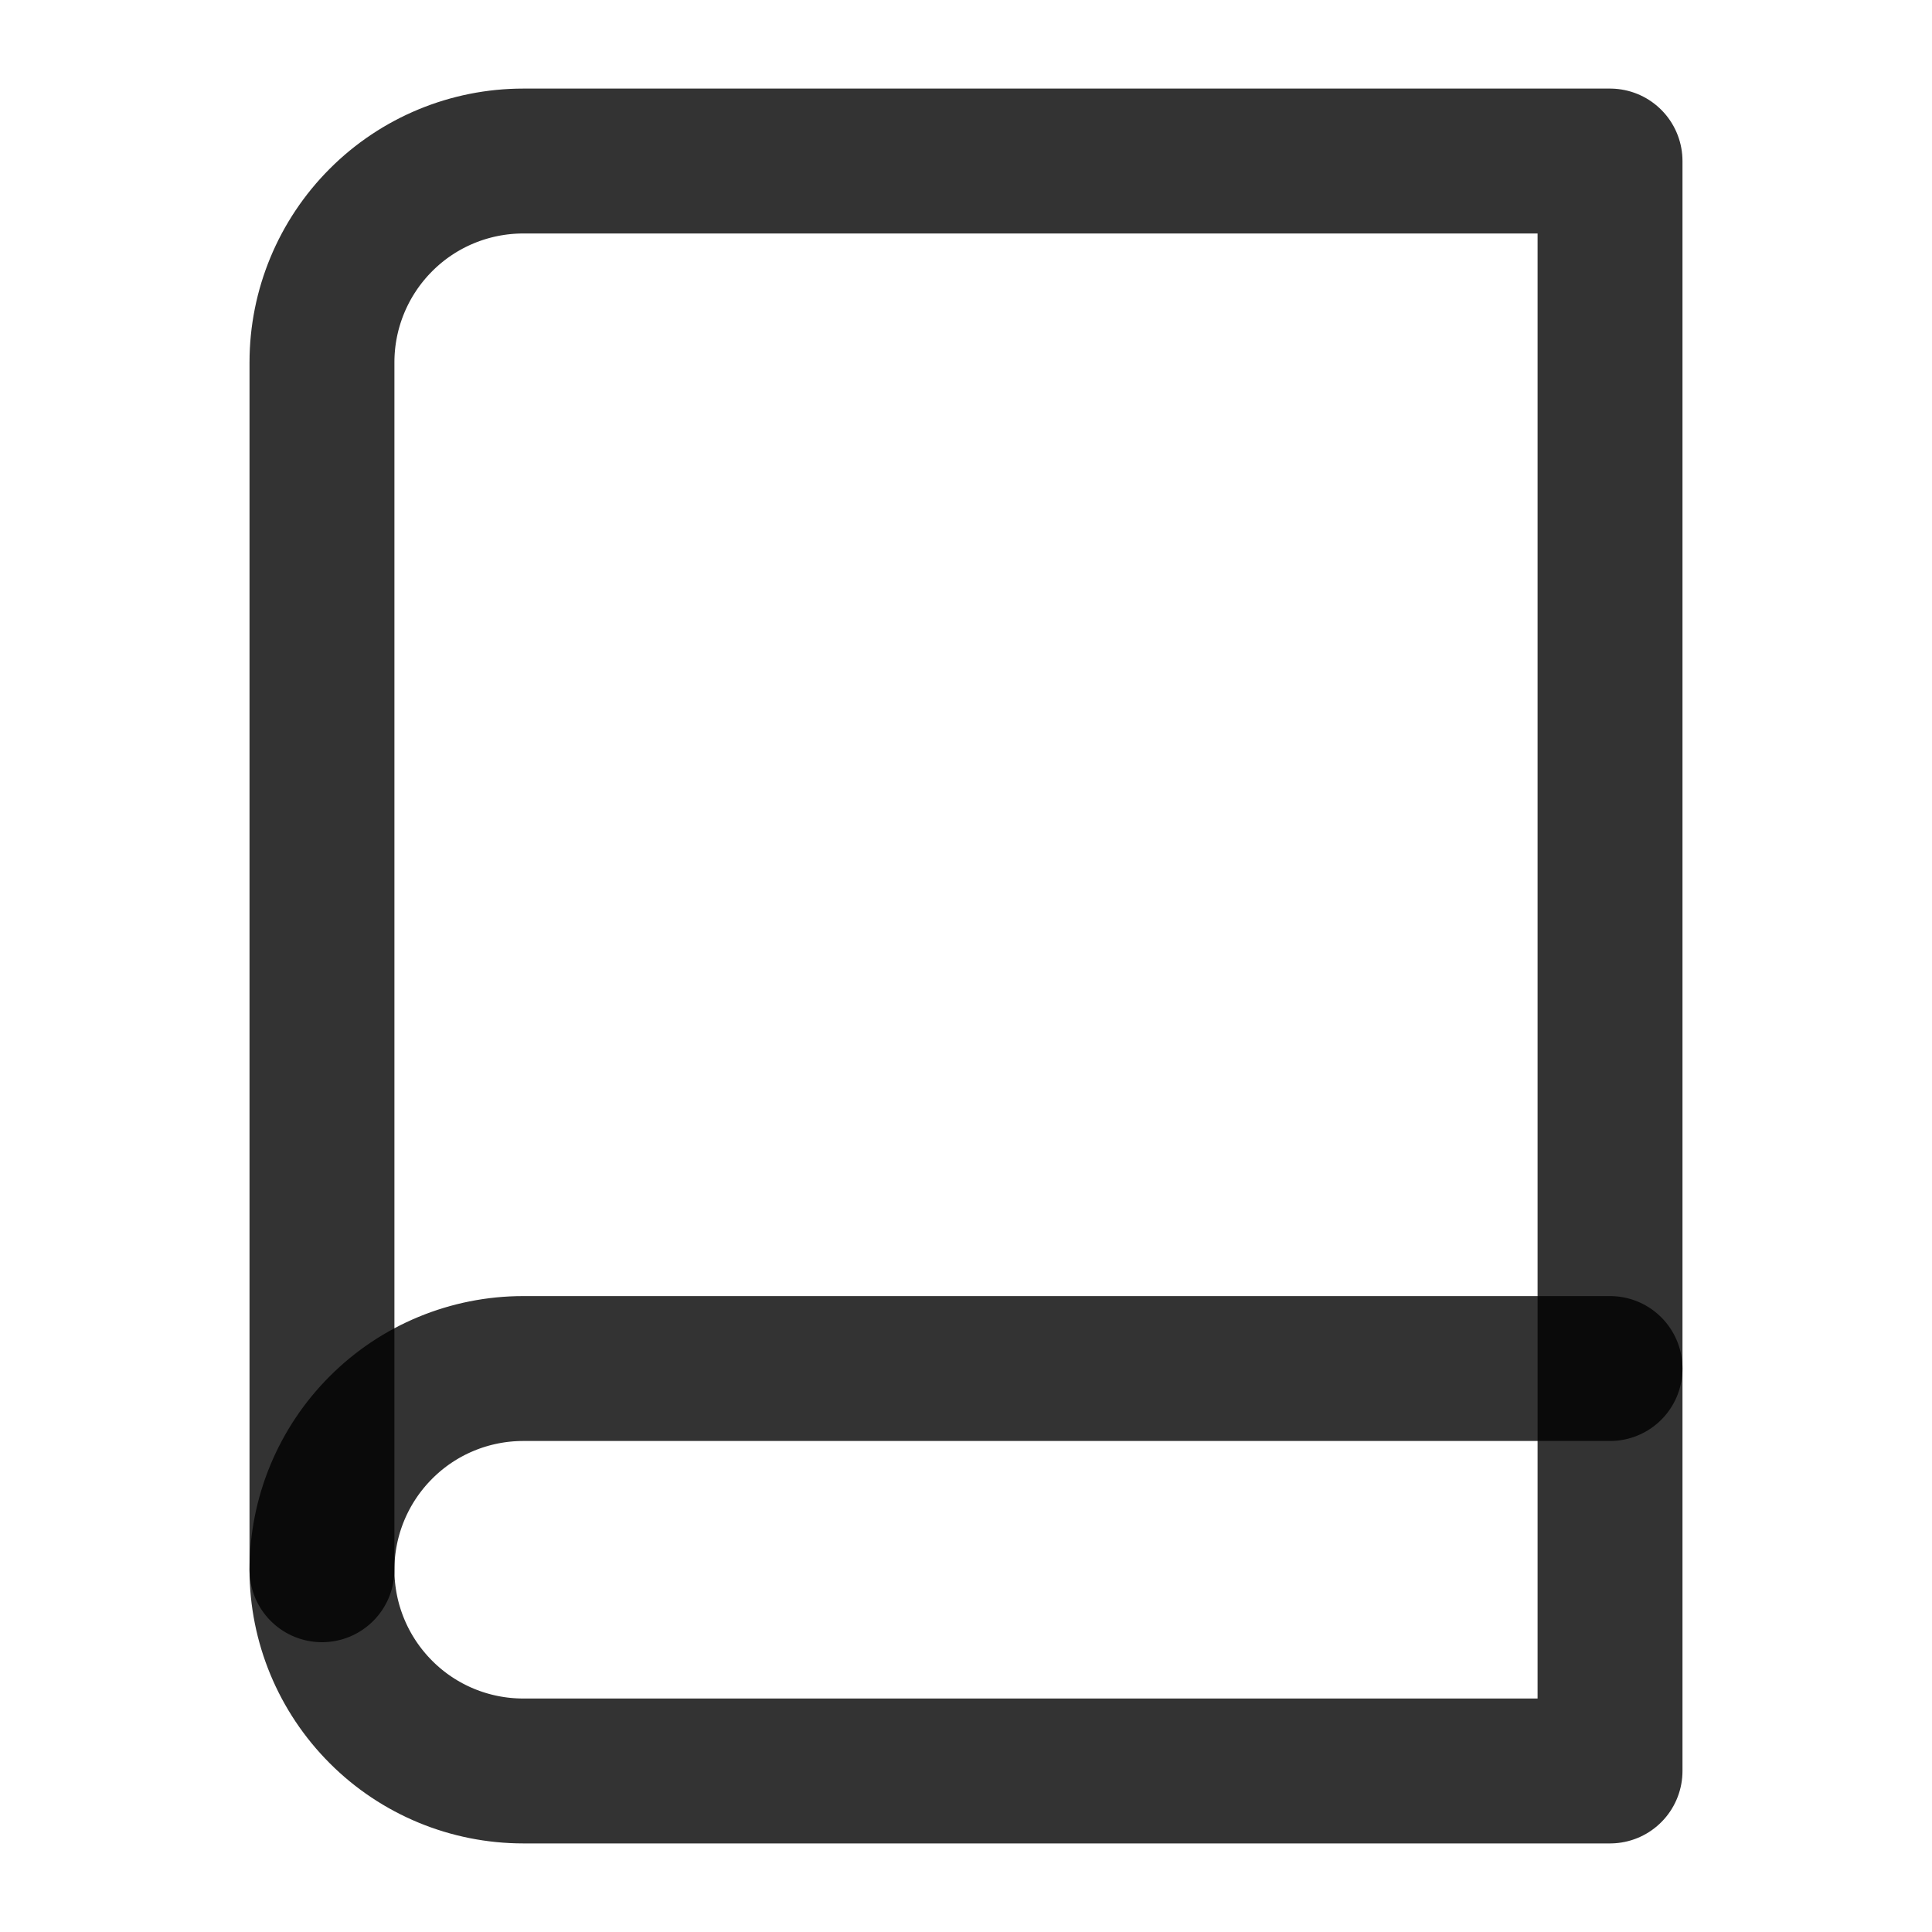 <svg width="20" height="20" viewBox="0 0 20 20" fill="none" xmlns="http://www.w3.org/2000/svg">
<path d="M3.333 16.25C3.333 15.697 3.553 15.168 3.944 14.777C4.334 14.386 4.864 14.167 5.417 14.167H16.667" stroke="black" stroke-opacity="0.8" stroke-width="1.5" stroke-linecap="round" stroke-linejoin="round"/>
<path d="M5.417 1.667H16.667V18.333H5.417C4.864 18.333 4.334 18.114 3.944 17.723C3.553 17.332 3.333 16.803 3.333 16.25V3.75C3.333 3.198 3.553 2.668 3.944 2.277C4.334 1.886 4.864 1.667 5.417 1.667V1.667Z" stroke="black" stroke-opacity="0.8" stroke-width="1.5" stroke-linecap="round" stroke-linejoin="round"/>
</svg>
